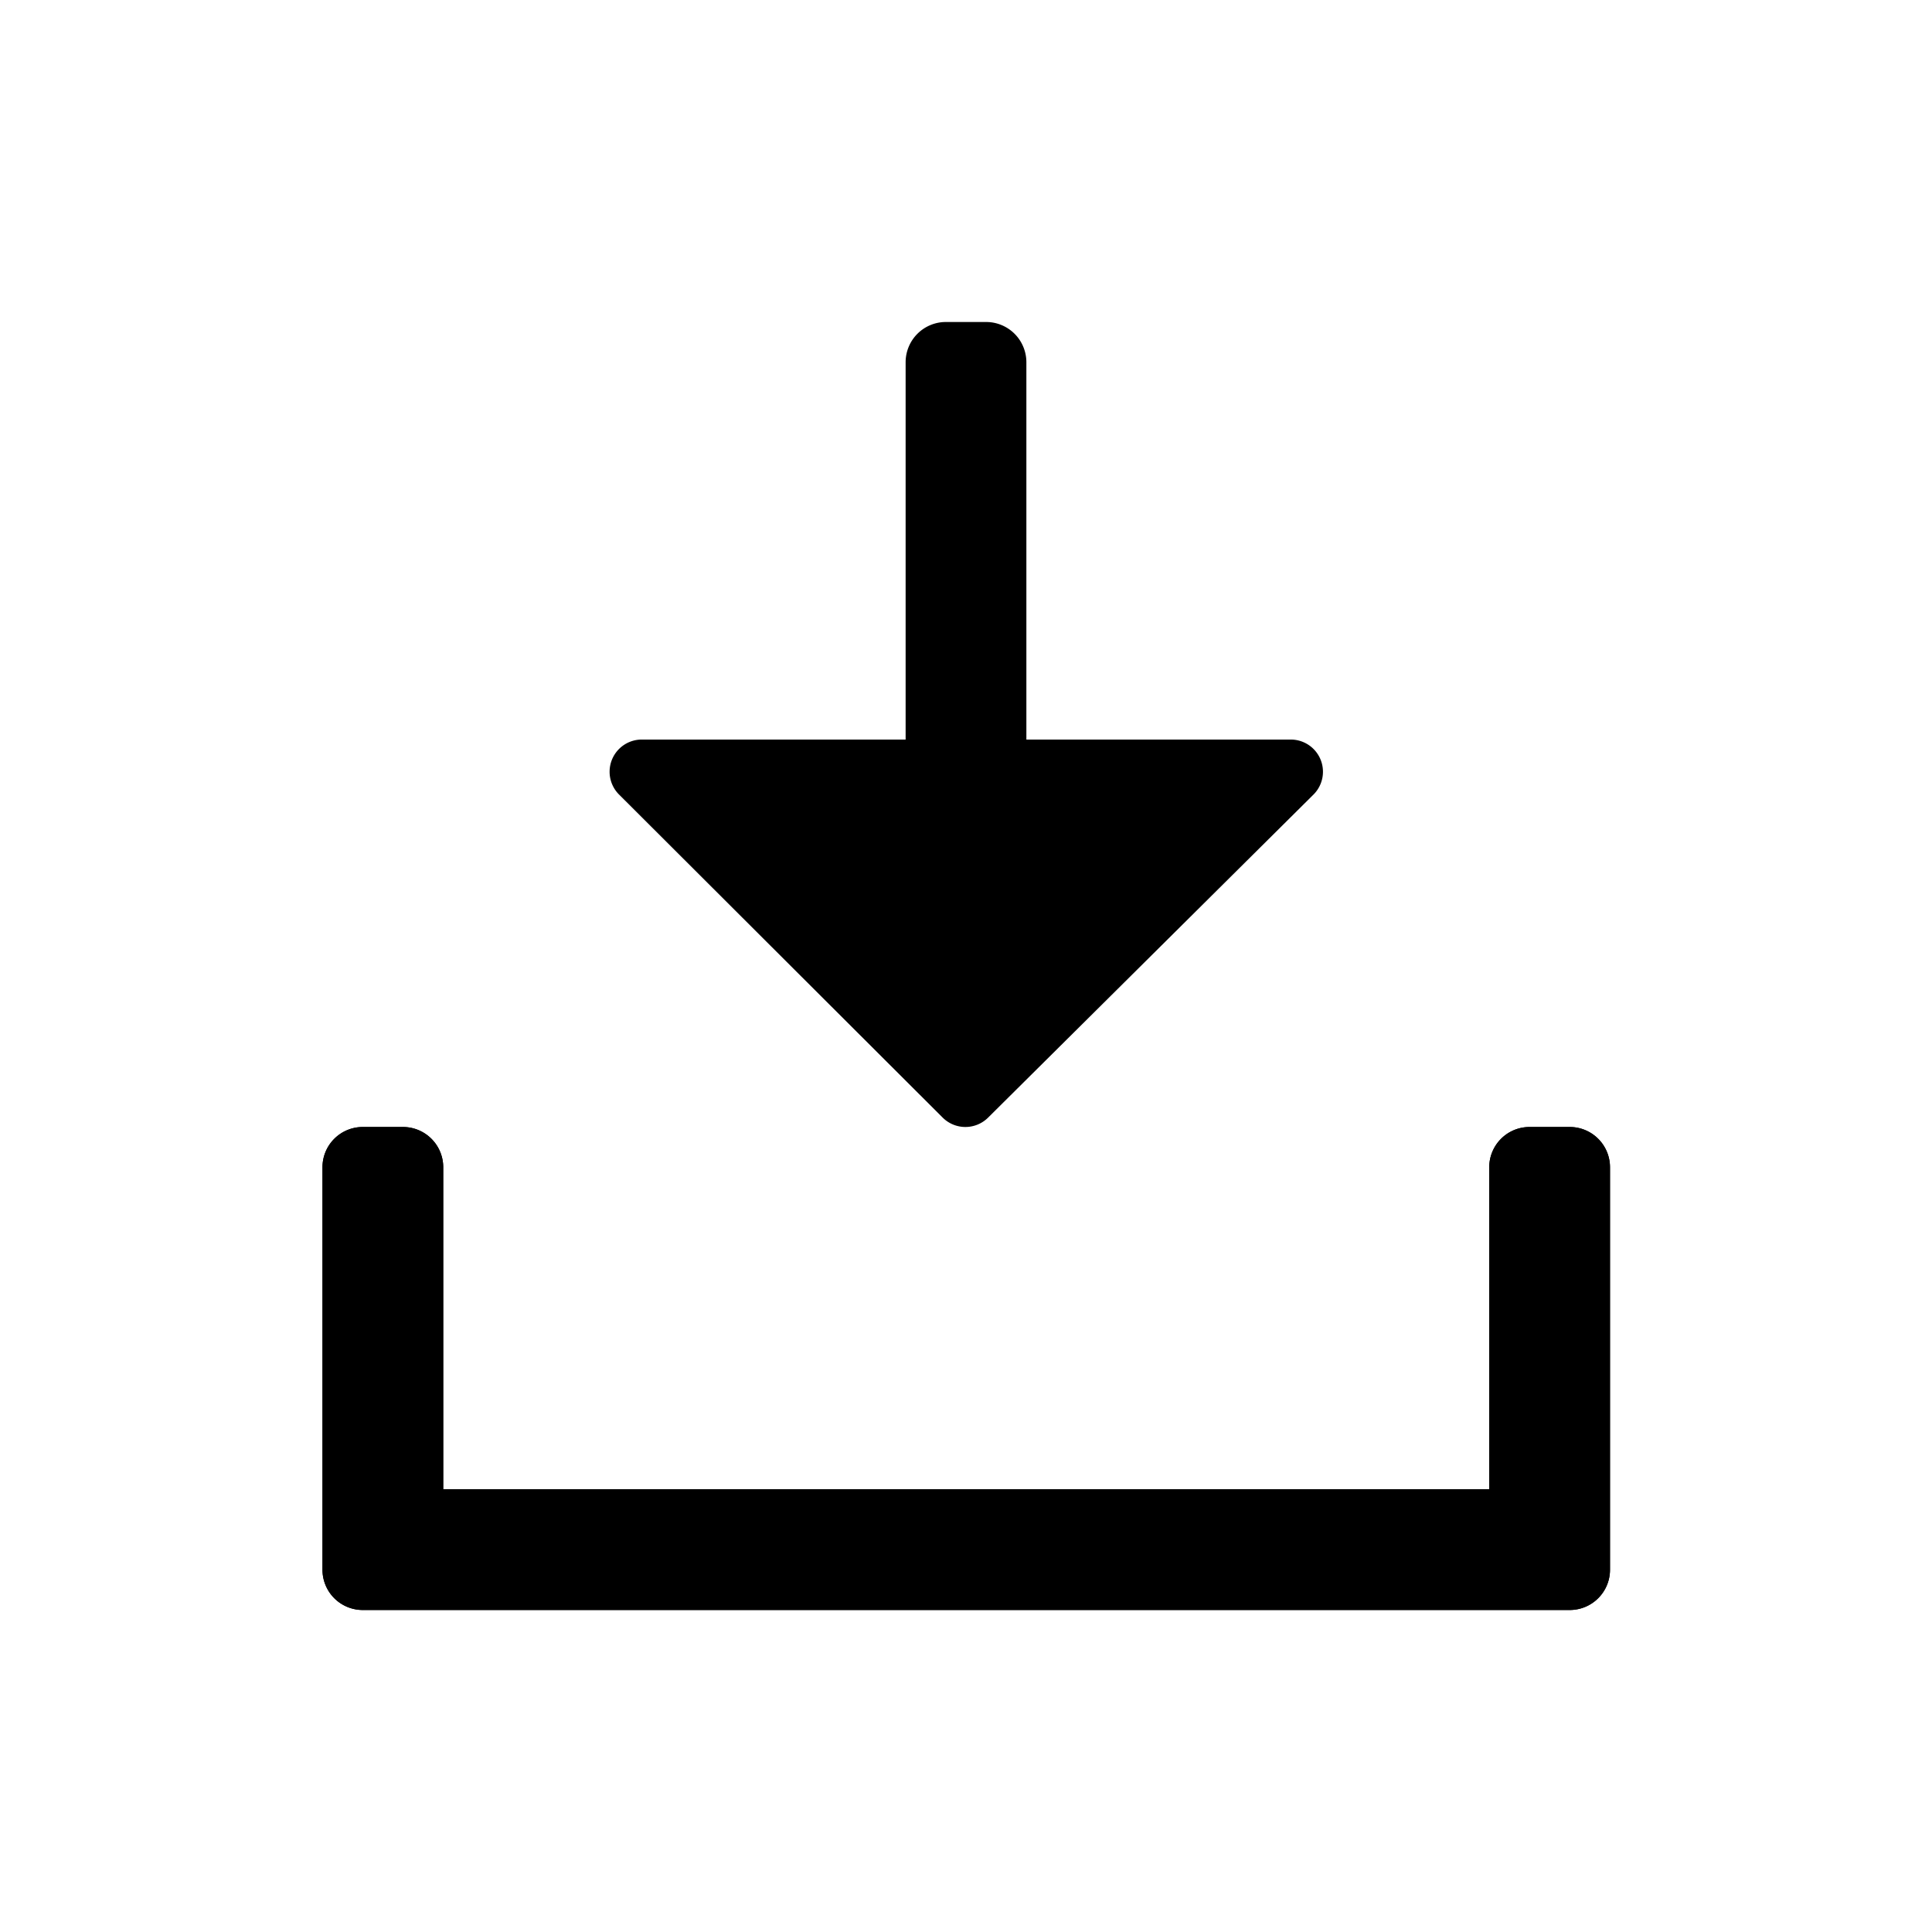 <svg id="1c01c9eb-5c1e-4b86-8245-1a7b789aa3e3"   xmlns="http://www.w3.org/2000/svg" viewBox="0 0 24 24"> <g id="2895395b-44dc-4605-ac1a-ef8abd298c11" data-name="Bounding area"><polyline id="41939145-7c1b-4e3a-b159-72fb0f796a2e"   points="24 0 24 24 0 24 0 0" fill="none"/></g><path d="M19.5,20H4.506a.5.5,0,0,1-.5-.5v-5a.5.5,0,0,1,.5-.5h.5a.5.5,0,0,1,.5.5v4H18.5v-4A.5.5,0,0,1,19,14h.5a.5.5,0,0,1,.5.5v5A.5.5,0,0,1,19.5,20Z" fill="#000"/><path d="M16.035,9.187H12.75V4.5a.5.5,0,0,0-.5-.5h-.5a.5.5,0,0,0-.5.5V9.187H7.973a.4.4,0,0,0-.283.683l4.02,4.013a.4.4,0,0,0,.565,0l4.042-4.013A.4.4,0,0,0,16.035,9.187Z" fill="#000"/><path d="M19.5,20H4.506a.5.5,0,0,1-.5-.5v-5a.5.5,0,0,1,.5-.5h.5a.5.5,0,0,1,.5.5v4H18.5v-4A.5.5,0,0,1,19,14h.5a.5.5,0,0,1,.5.5v5A.5.5,0,0,1,19.5,20Z" fill="#000"/></svg>